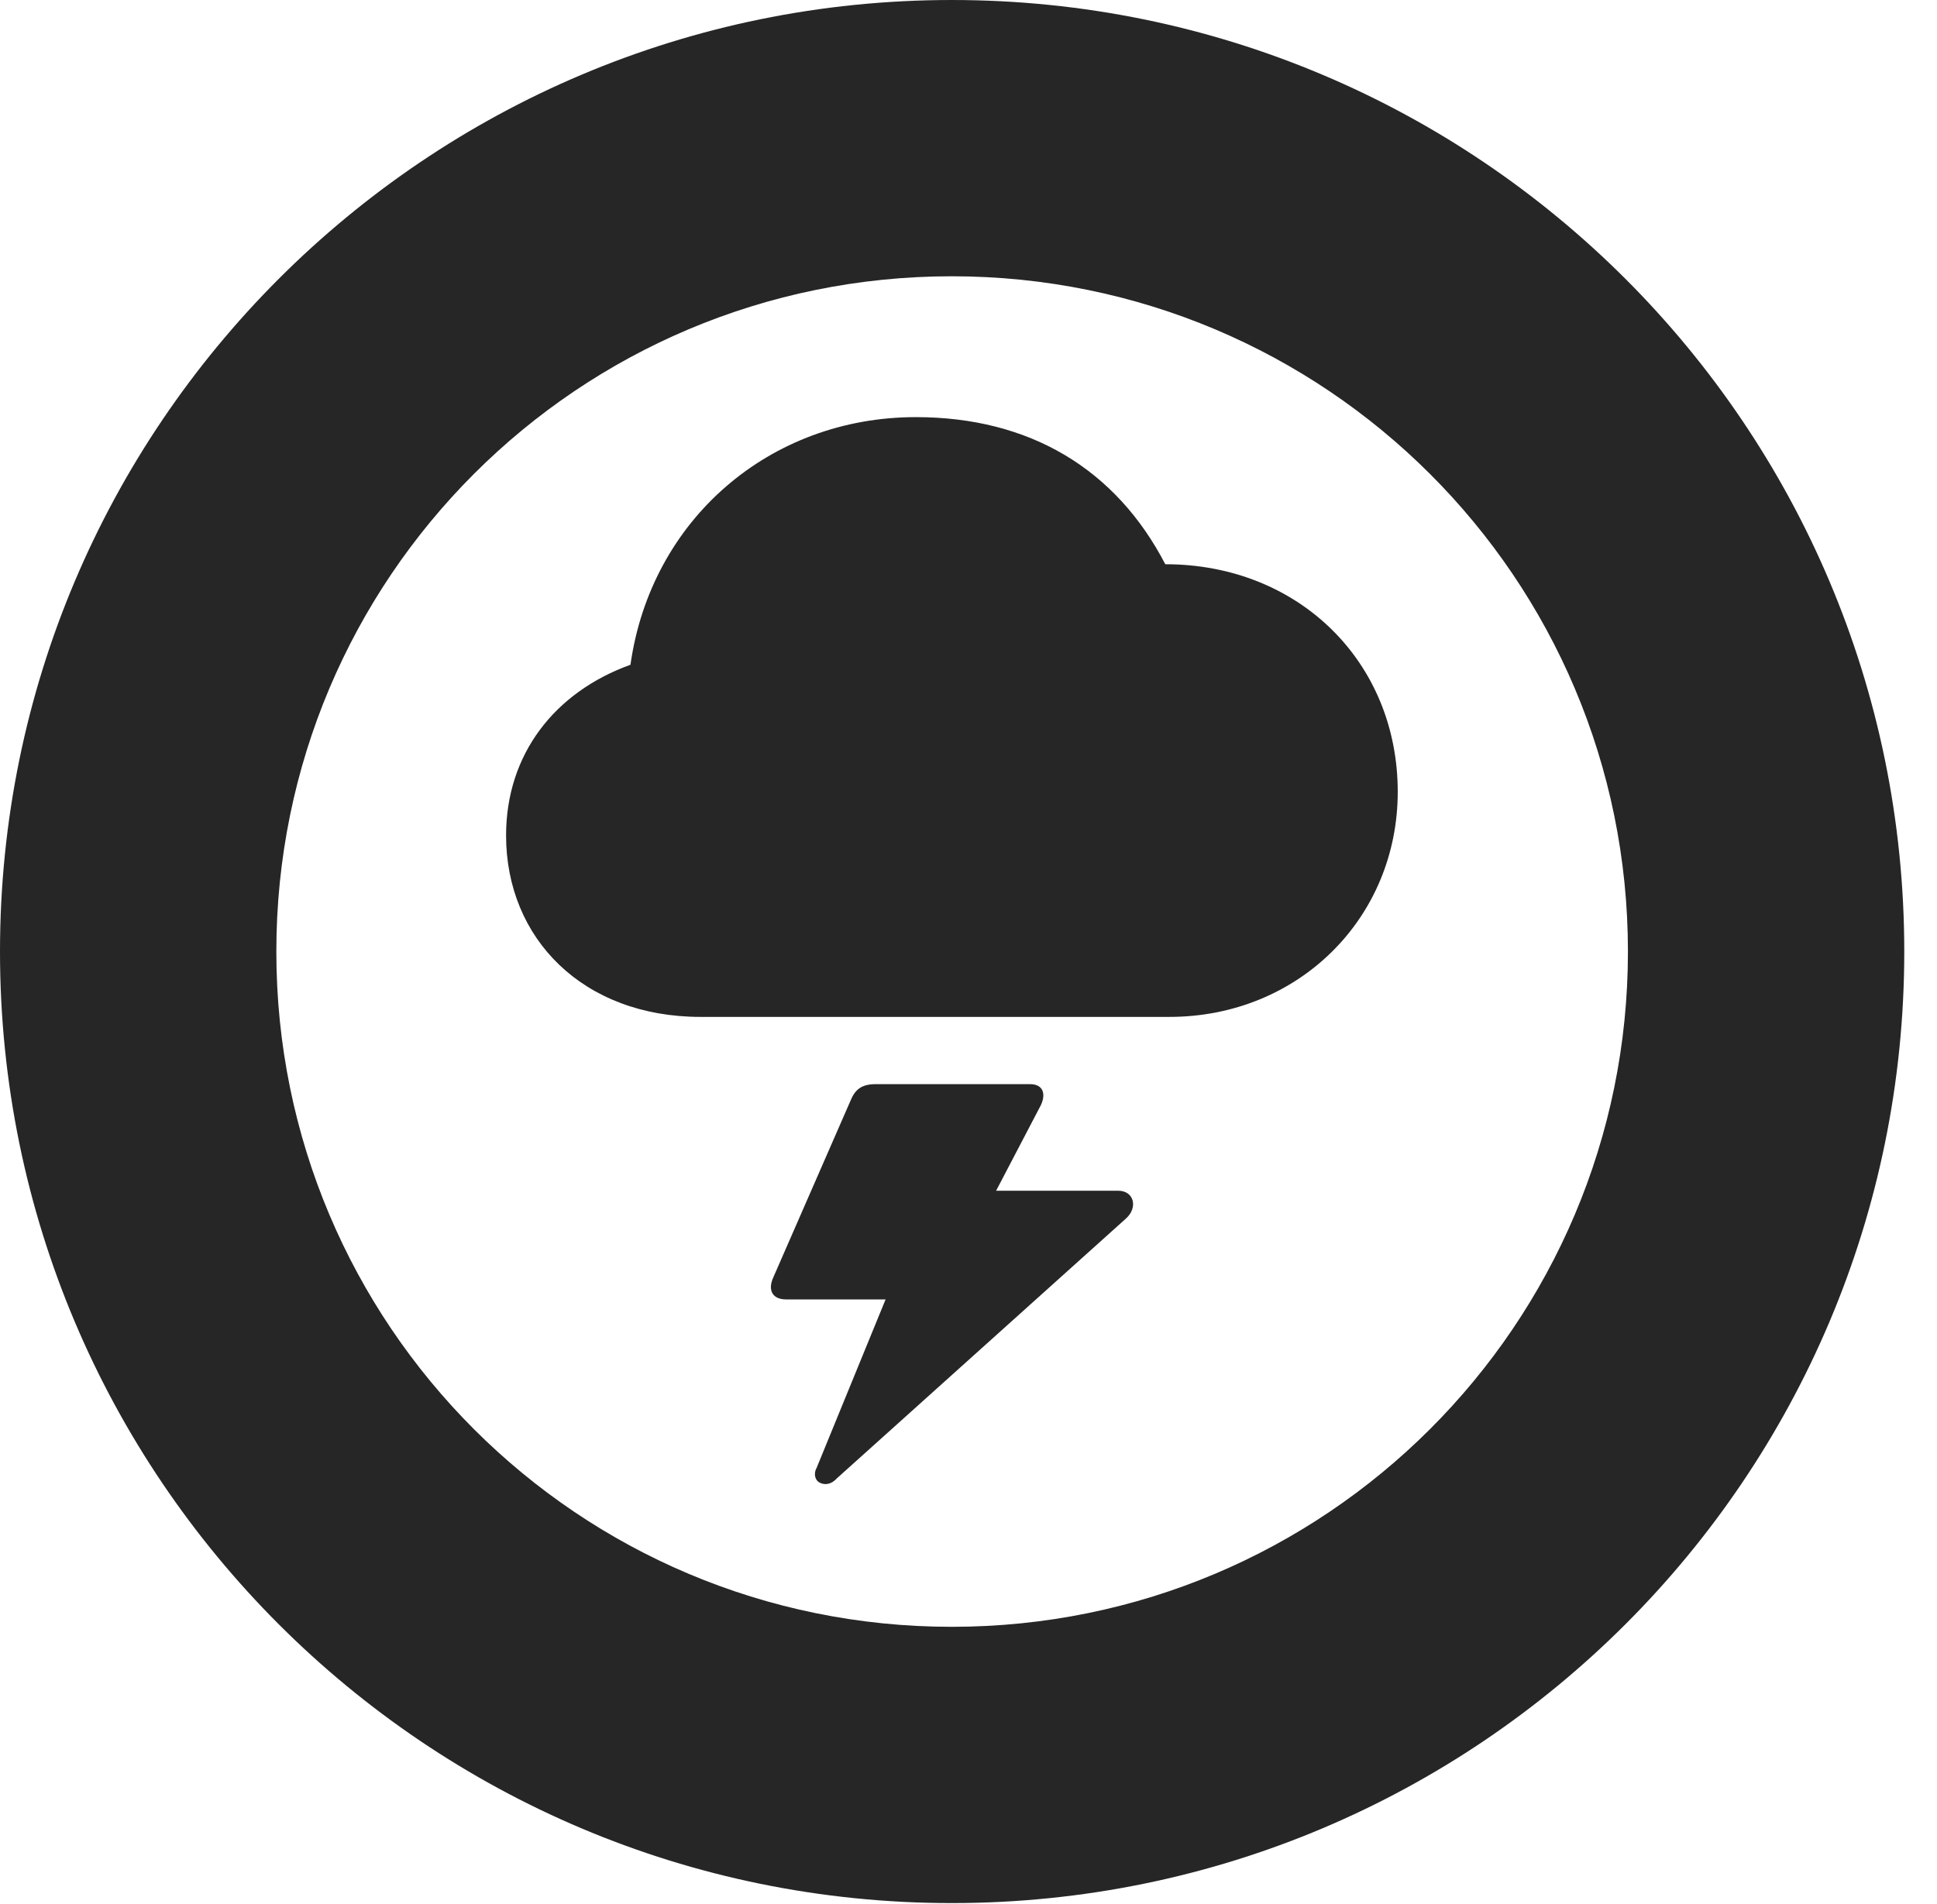 <?xml version="1.0" encoding="UTF-8"?>
<!--Generator: Apple Native CoreSVG 326-->
<!DOCTYPE svg PUBLIC "-//W3C//DTD SVG 1.1//EN" "http://www.w3.org/Graphics/SVG/1.1/DTD/svg11.dtd">
<svg version="1.1" xmlns="http://www.w3.org/2000/svg" xmlns:xlink="http://www.w3.org/1999/xlink"
       viewBox="0 0 21.365 21.006">
       <g>
              <rect height="21.006" opacity="0" width="21.365" x="0" y="0" />
              <path d="M10.498 20.996C16.302 20.996 21.004 16.295 21.004 10.498C21.004 4.702 16.302 0 10.498 0C4.702 0 0 4.702 0 10.498C0 16.295 4.702 20.996 10.498 20.996ZM10.498 17.948C6.378 17.948 3.048 14.618 3.048 10.498C3.048 6.378 6.378 3.048 10.498 3.048C14.618 3.048 17.956 6.378 17.956 10.498C17.956 14.618 14.618 17.948 10.498 17.948Z"
                     fill="currentColor" fill-opacity="0.85" />
              <path d="M7.727 11.219L12.898 11.219C14.322 11.219 15.417 10.129 15.417 8.736C15.417 7.301 14.323 6.225 12.853 6.225C12.309 5.177 11.36 4.602 10.102 4.602C8.493 4.602 7.18 5.73 6.954 7.334C6.114 7.637 5.582 8.325 5.582 9.217C5.582 10.358 6.435 11.219 7.727 11.219ZM8.529 14.094C8.466 14.233 8.519 14.336 8.671 14.336L9.768 14.336L9.007 16.195C8.968 16.267 8.995 16.338 9.046 16.36C9.105 16.387 9.173 16.375 9.234 16.307L12.421 13.442C12.555 13.32 12.506 13.137 12.335 13.137L10.987 13.137L11.482 12.19C11.54 12.063 11.501 11.961 11.362 11.961L9.66 11.961C9.502 11.961 9.431 12.02 9.38 12.146Z"
                     fill="currentColor" fill-opacity="0.85" />
       </g>
</svg>